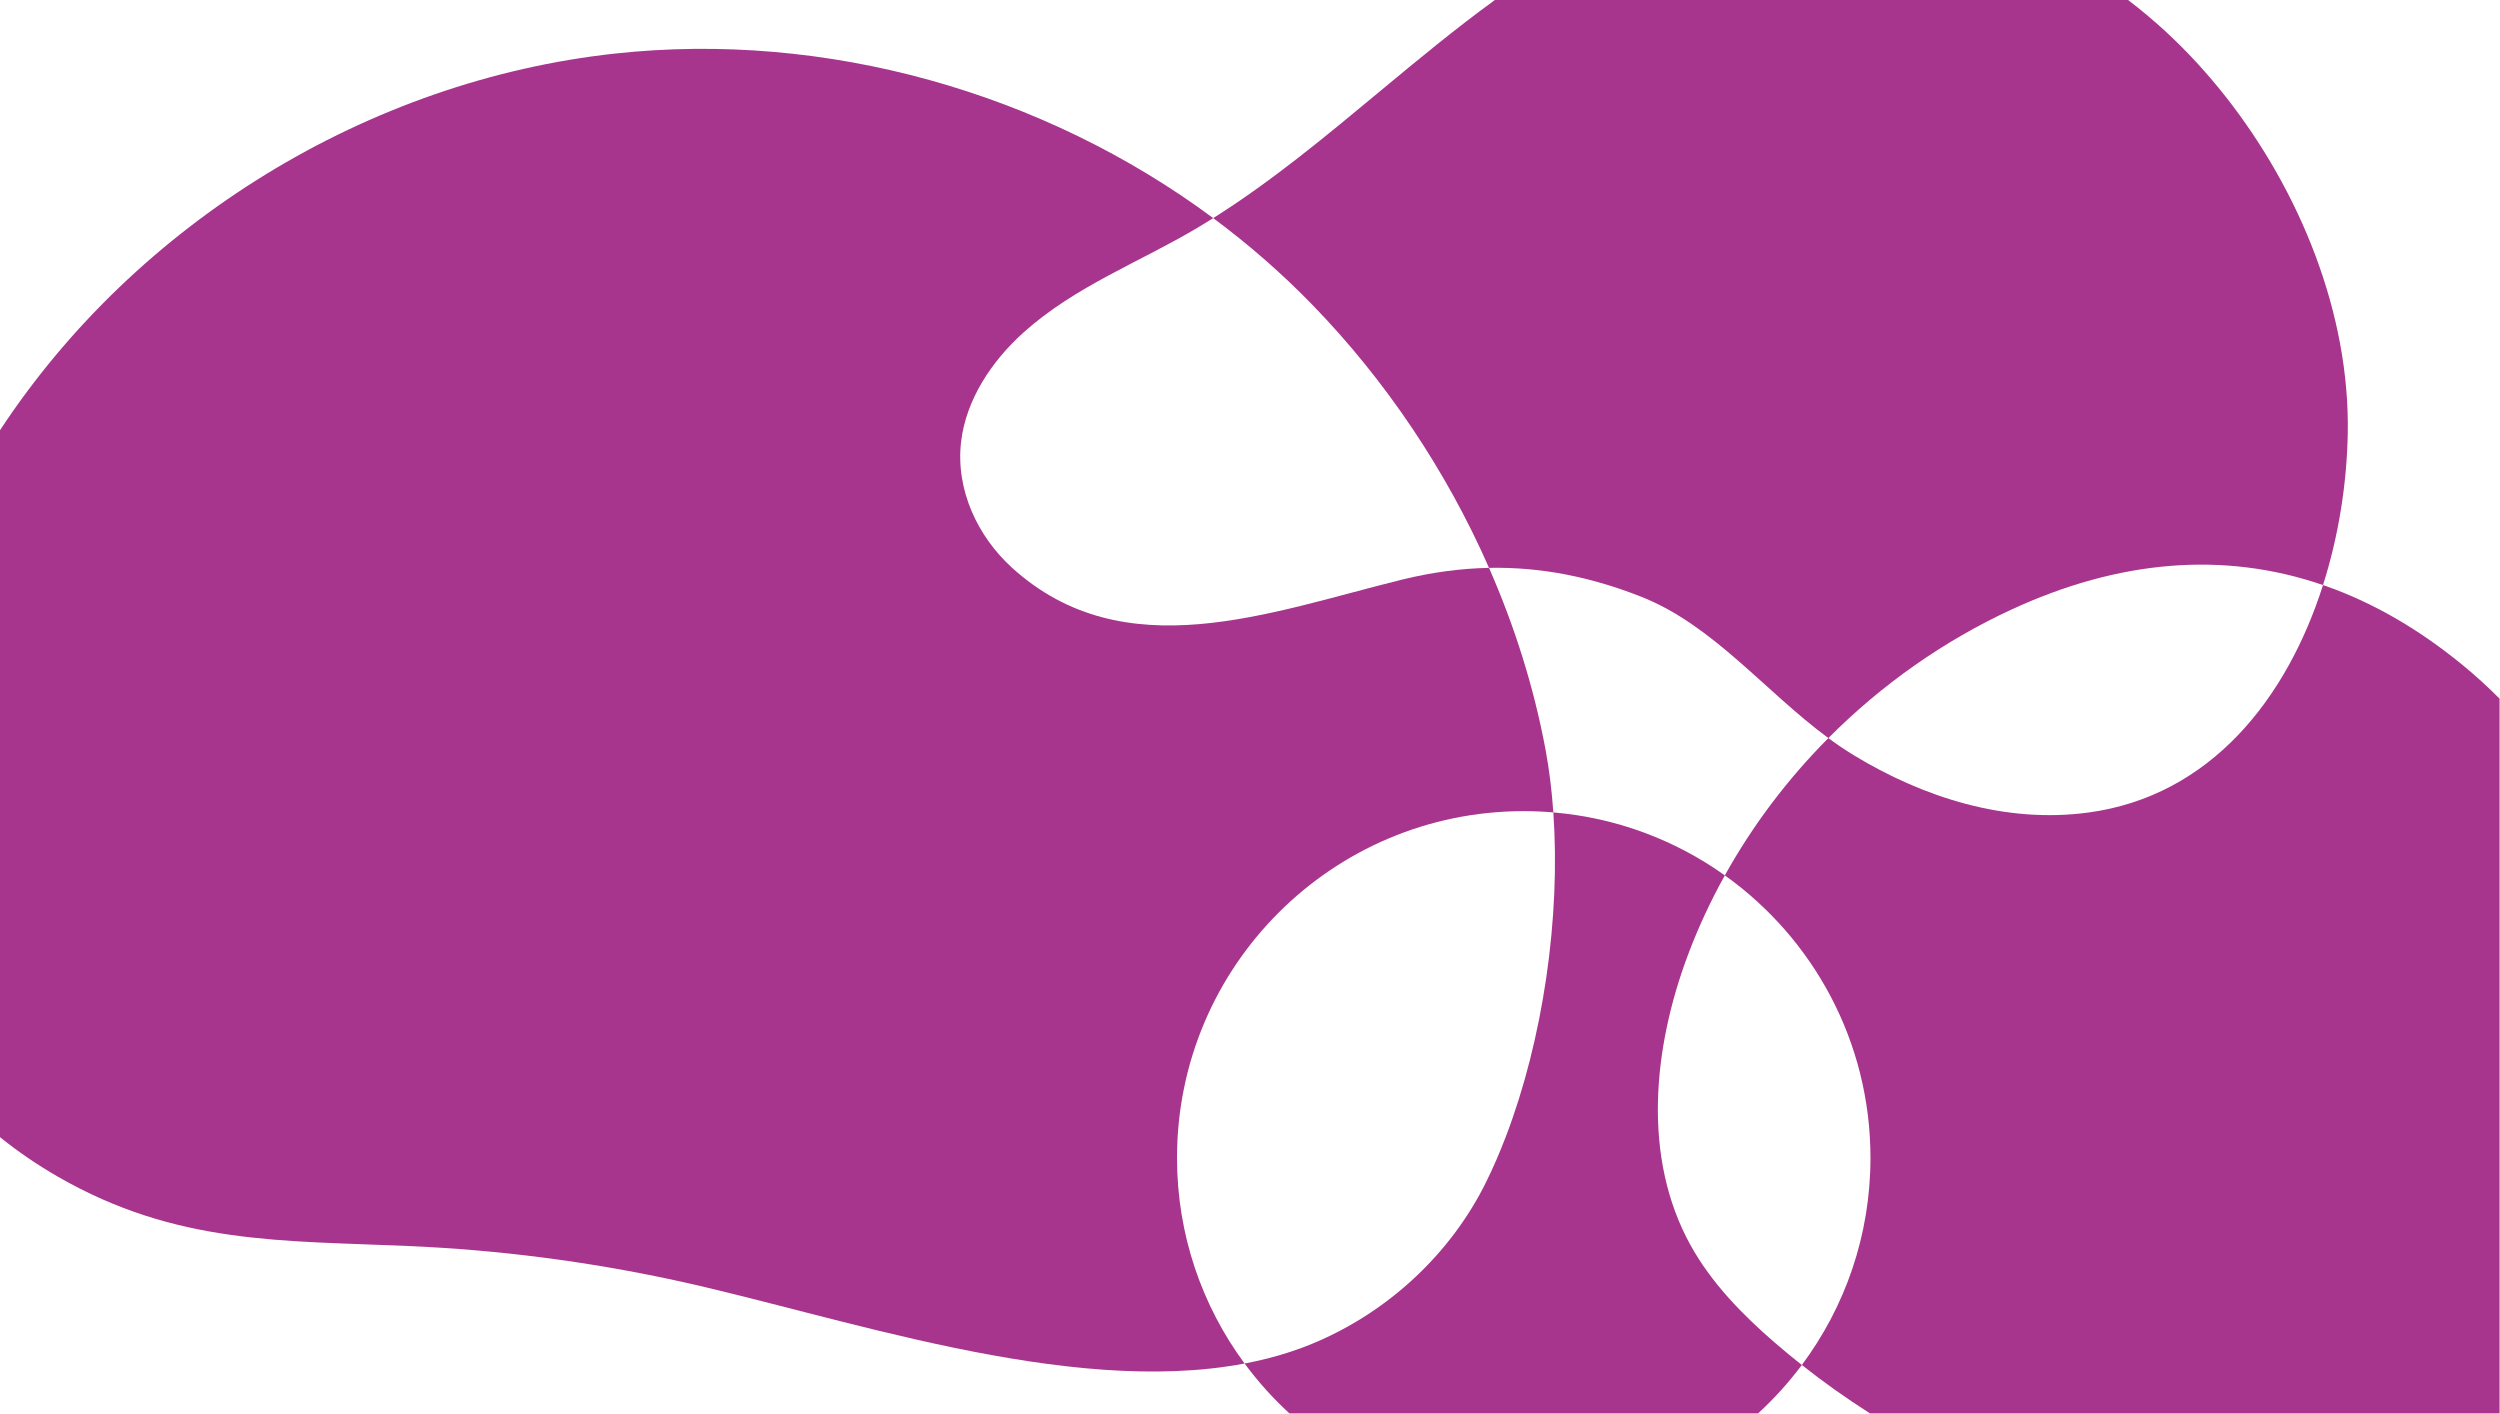 <?xml version="1.0" encoding="UTF-8"?>
<svg width="1439px" height="814px" viewBox="0 0 1439 814" version="1.1" xmlns="http://www.w3.org/2000/svg" xmlns:xlink="http://www.w3.org/1999/xlink">
    <title>Group 57</title>
    <g id="Chronnect" stroke="none" stroke-width="1" fill="none" fill-rule="evenodd">
        <g id="Group-57" transform="translate(-0, 0)" fill="#A7358E">
            <path d="M235.674,717.228 C286.901,719.462 337.94,726.034 388.063,736.847 C482.18,757.154 613.813,804.309 716.383,784.84 C691.944,751.721 677.489,710.784 677.489,666.465 C677.489,556.243 766.842,466.89 877.065,466.89 C882.806,466.89 888.486,467.146 894.103,467.621 C893.222,455.031 891.732,442.845 889.575,431.298 C882.916,395.643 871.851,360.506 857.077,326.861 C840.826,327.185 824.246,329.389 807.102,333.605 C730.661,352.403 647.1,385.466 582.459,326.728 C562.864,308.923 549.921,281.935 553.215,254.182 C556.088,229.976 570.799,207.906 588.99,191.513 C618.629,164.807 656.067,150.889 689.565,130.924 C692.507,129.171 695.42,127.369 698.319,125.544 C600.57,53.044 475.237,17.65 354.072,30.821 C211.921,46.273 78.532,128.242 0,247.64 L0,654.558 C10.557,663.042 21.797,670.689 33.492,677.407 C101.464,716.451 162.132,714.02 235.674,717.228" id="Fill-16"></path>
            <path d="M1037.131,785.685 C1031.875,781.531 1026.726,777.29 1021.713,772.956 C1002.865,756.664 985.142,738.524 973.075,716.728 C945.249,666.471 951.363,603.567 971.535,549.778 C977.471,533.949 984.614,518.614 992.811,503.867 C964.509,483.683 930.713,470.717 894.104,467.621 C898.346,528.232 888.152,598.461 866.646,654.541 C863.24,663.424 859.55,671.951 855.59,680.029 C835.062,721.89 798.594,755.537 755.518,773.372 C743.09,778.518 729.989,782.257 716.384,784.84 C724.047,795.224 732.689,804.838 742.179,813.546 L1011.952,813.546 C1021.186,805.074 1029.624,795.748 1037.131,785.685" id="Fill-21"></path>
            <path d="M698.319,125.544 C718.719,140.675 737.92,157.42 755.629,175.679 C797.594,218.949 832.478,270.838 857.077,326.86 C886.919,326.265 915.643,332.03 944.668,343.476 C985.969,359.763 1015.908,397.942 1052.401,424.843 C1082.887,394.179 1118.771,368.854 1157.992,350.768 C1219.339,322.48 1279.662,316.987 1337.124,336.76 C1346.167,308.352 1350.813,278.299 1351.366,249.785 C1352.715,180.185 1323.593,109.754 1281.315,55.925 C1270.319,41.925 1258.432,29.047 1245.96,17.6 C1239.275,11.464 1232.24,5.592 1224.912,0 L860.46,0 C837.839,16.433 816.088,34.439 794.522,52.353 C763.498,78.124 732.286,104.171 698.319,125.544" id="Fill-31"></path>
            <path d="M1438.754,402.151 C1432.064,395.421 1425.042,389.012 1417.691,382.971 C1391.63,361.558 1364.706,346.252 1337.124,336.76 C1316.423,401.788 1272.65,458.19 1201.946,467.714 C1154.362,474.123 1107.154,459.067 1067.103,434.76 C1062.062,431.7 1057.177,428.365 1052.401,424.842 C1029.052,448.327 1008.881,474.95 992.81,503.866 C1043.552,540.051 1076.641,599.393 1076.641,666.465 C1076.641,711.159 1061.947,752.419 1037.13,785.684 C1049.594,795.537 1062.712,804.861 1076.359,813.547 L1438.754,813.547 L1438.754,402.151 Z" id="Fill-42"></path>
        </g>
    </g>
</svg>